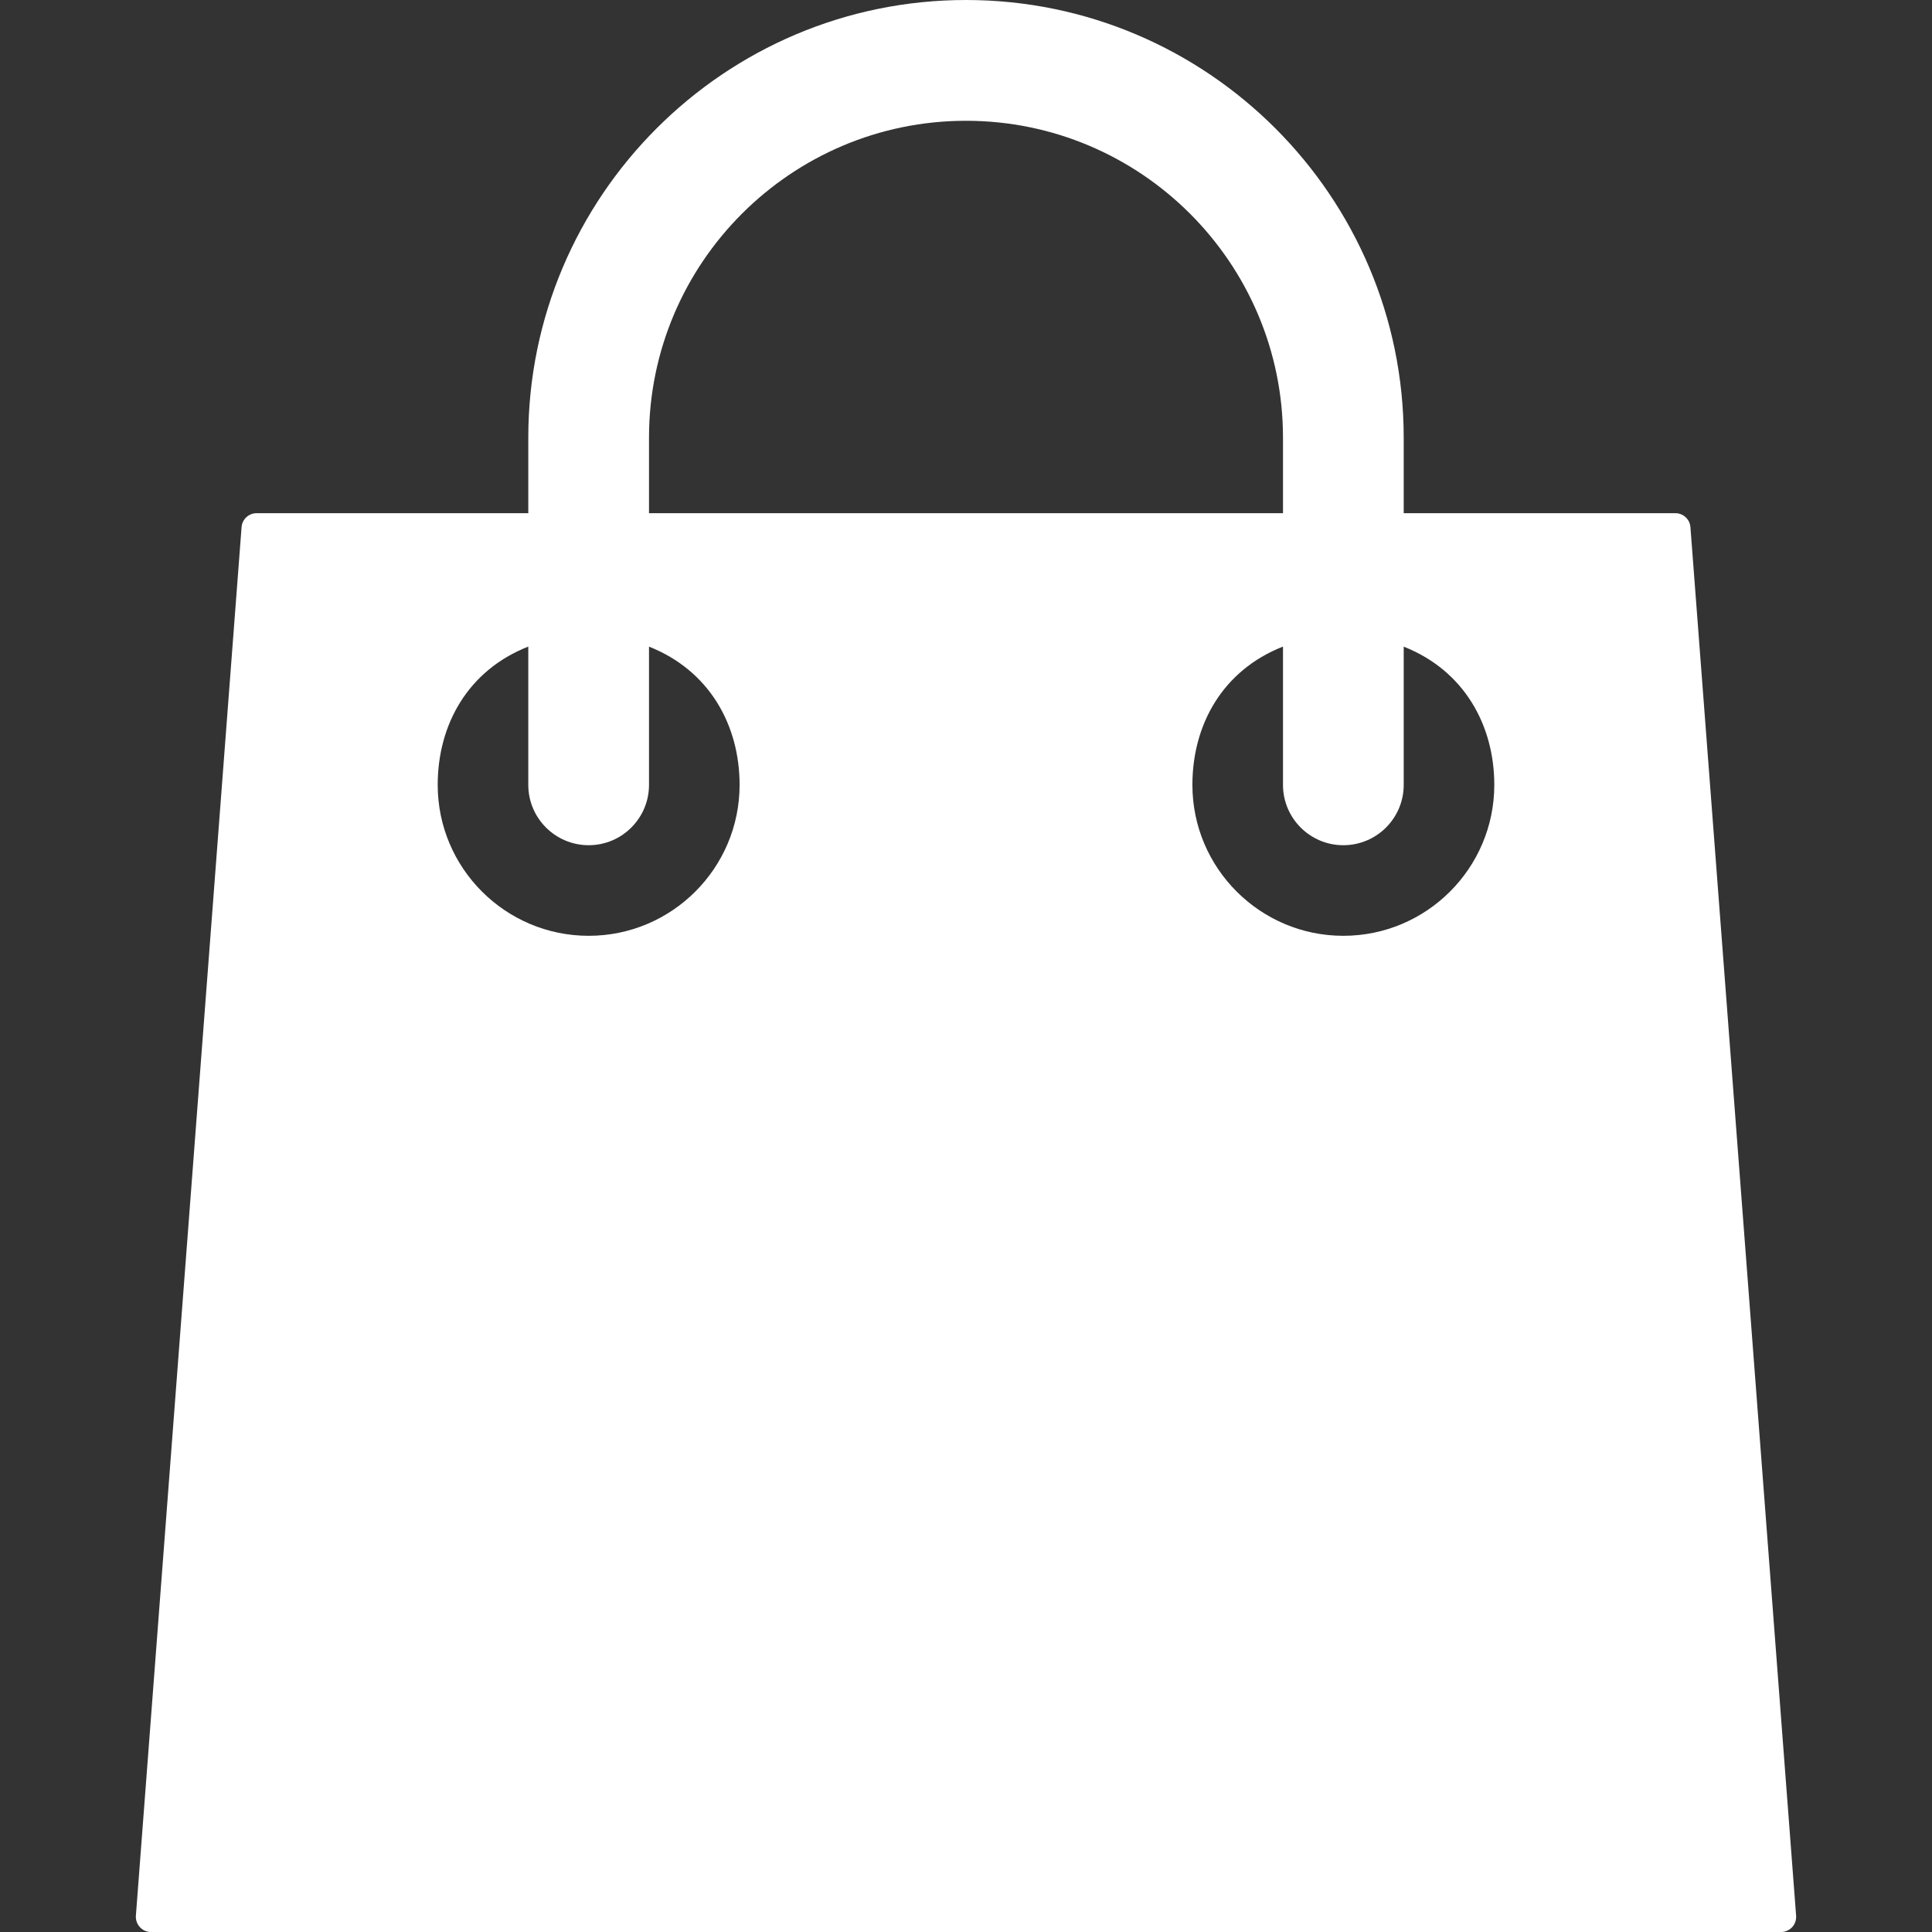 <svg width="27" height="27" viewBox="0 0 27 27" fill="none" xmlns="http://www.w3.org/2000/svg">
<rect x="0" y="0" width="27" height="27" fill="#333333" stroke="none"/>
<path d="M23.624 7.367C23.616 7.257 23.524 7.172 23.414 7.172H19.617V6.117C19.617 2.744 16.873 0 13.5 0C10.127 0 7.383 2.744 7.383 6.117V7.172H3.586C3.476 7.172 3.384 7.257 3.376 7.367L1.899 26.773C1.895 26.831 1.915 26.889 1.955 26.932C1.995 26.976 2.051 27 2.109 27H24.891C24.949 27 25.005 26.976 25.045 26.933C25.085 26.89 25.105 26.832 25.101 26.773L23.624 7.367ZM9.07 6.117C9.07 3.675 11.057 1.688 13.5 1.688C15.943 1.688 17.93 3.675 17.93 6.117V7.172H9.07V6.117ZM8.227 13.078C7.063 13.078 6.117 12.132 6.117 10.969C6.117 10.127 6.539 9.368 7.383 9.036V10.969C7.383 11.434 7.761 11.812 8.227 11.812C8.692 11.812 9.07 11.434 9.07 10.969V9.037C9.914 9.37 10.336 10.134 10.336 10.969C10.336 12.132 9.39 13.078 8.227 13.078ZM18.773 13.078C17.61 13.078 16.664 12.132 16.664 10.969C16.664 10.127 17.086 9.368 17.93 9.036V10.969C17.93 11.434 18.308 11.812 18.773 11.812C19.239 11.812 19.617 11.434 19.617 10.969V9.037C20.461 9.37 20.883 10.134 20.883 10.969C20.883 12.132 19.937 13.078 18.773 13.078Z" fill="white"/>
</svg>
